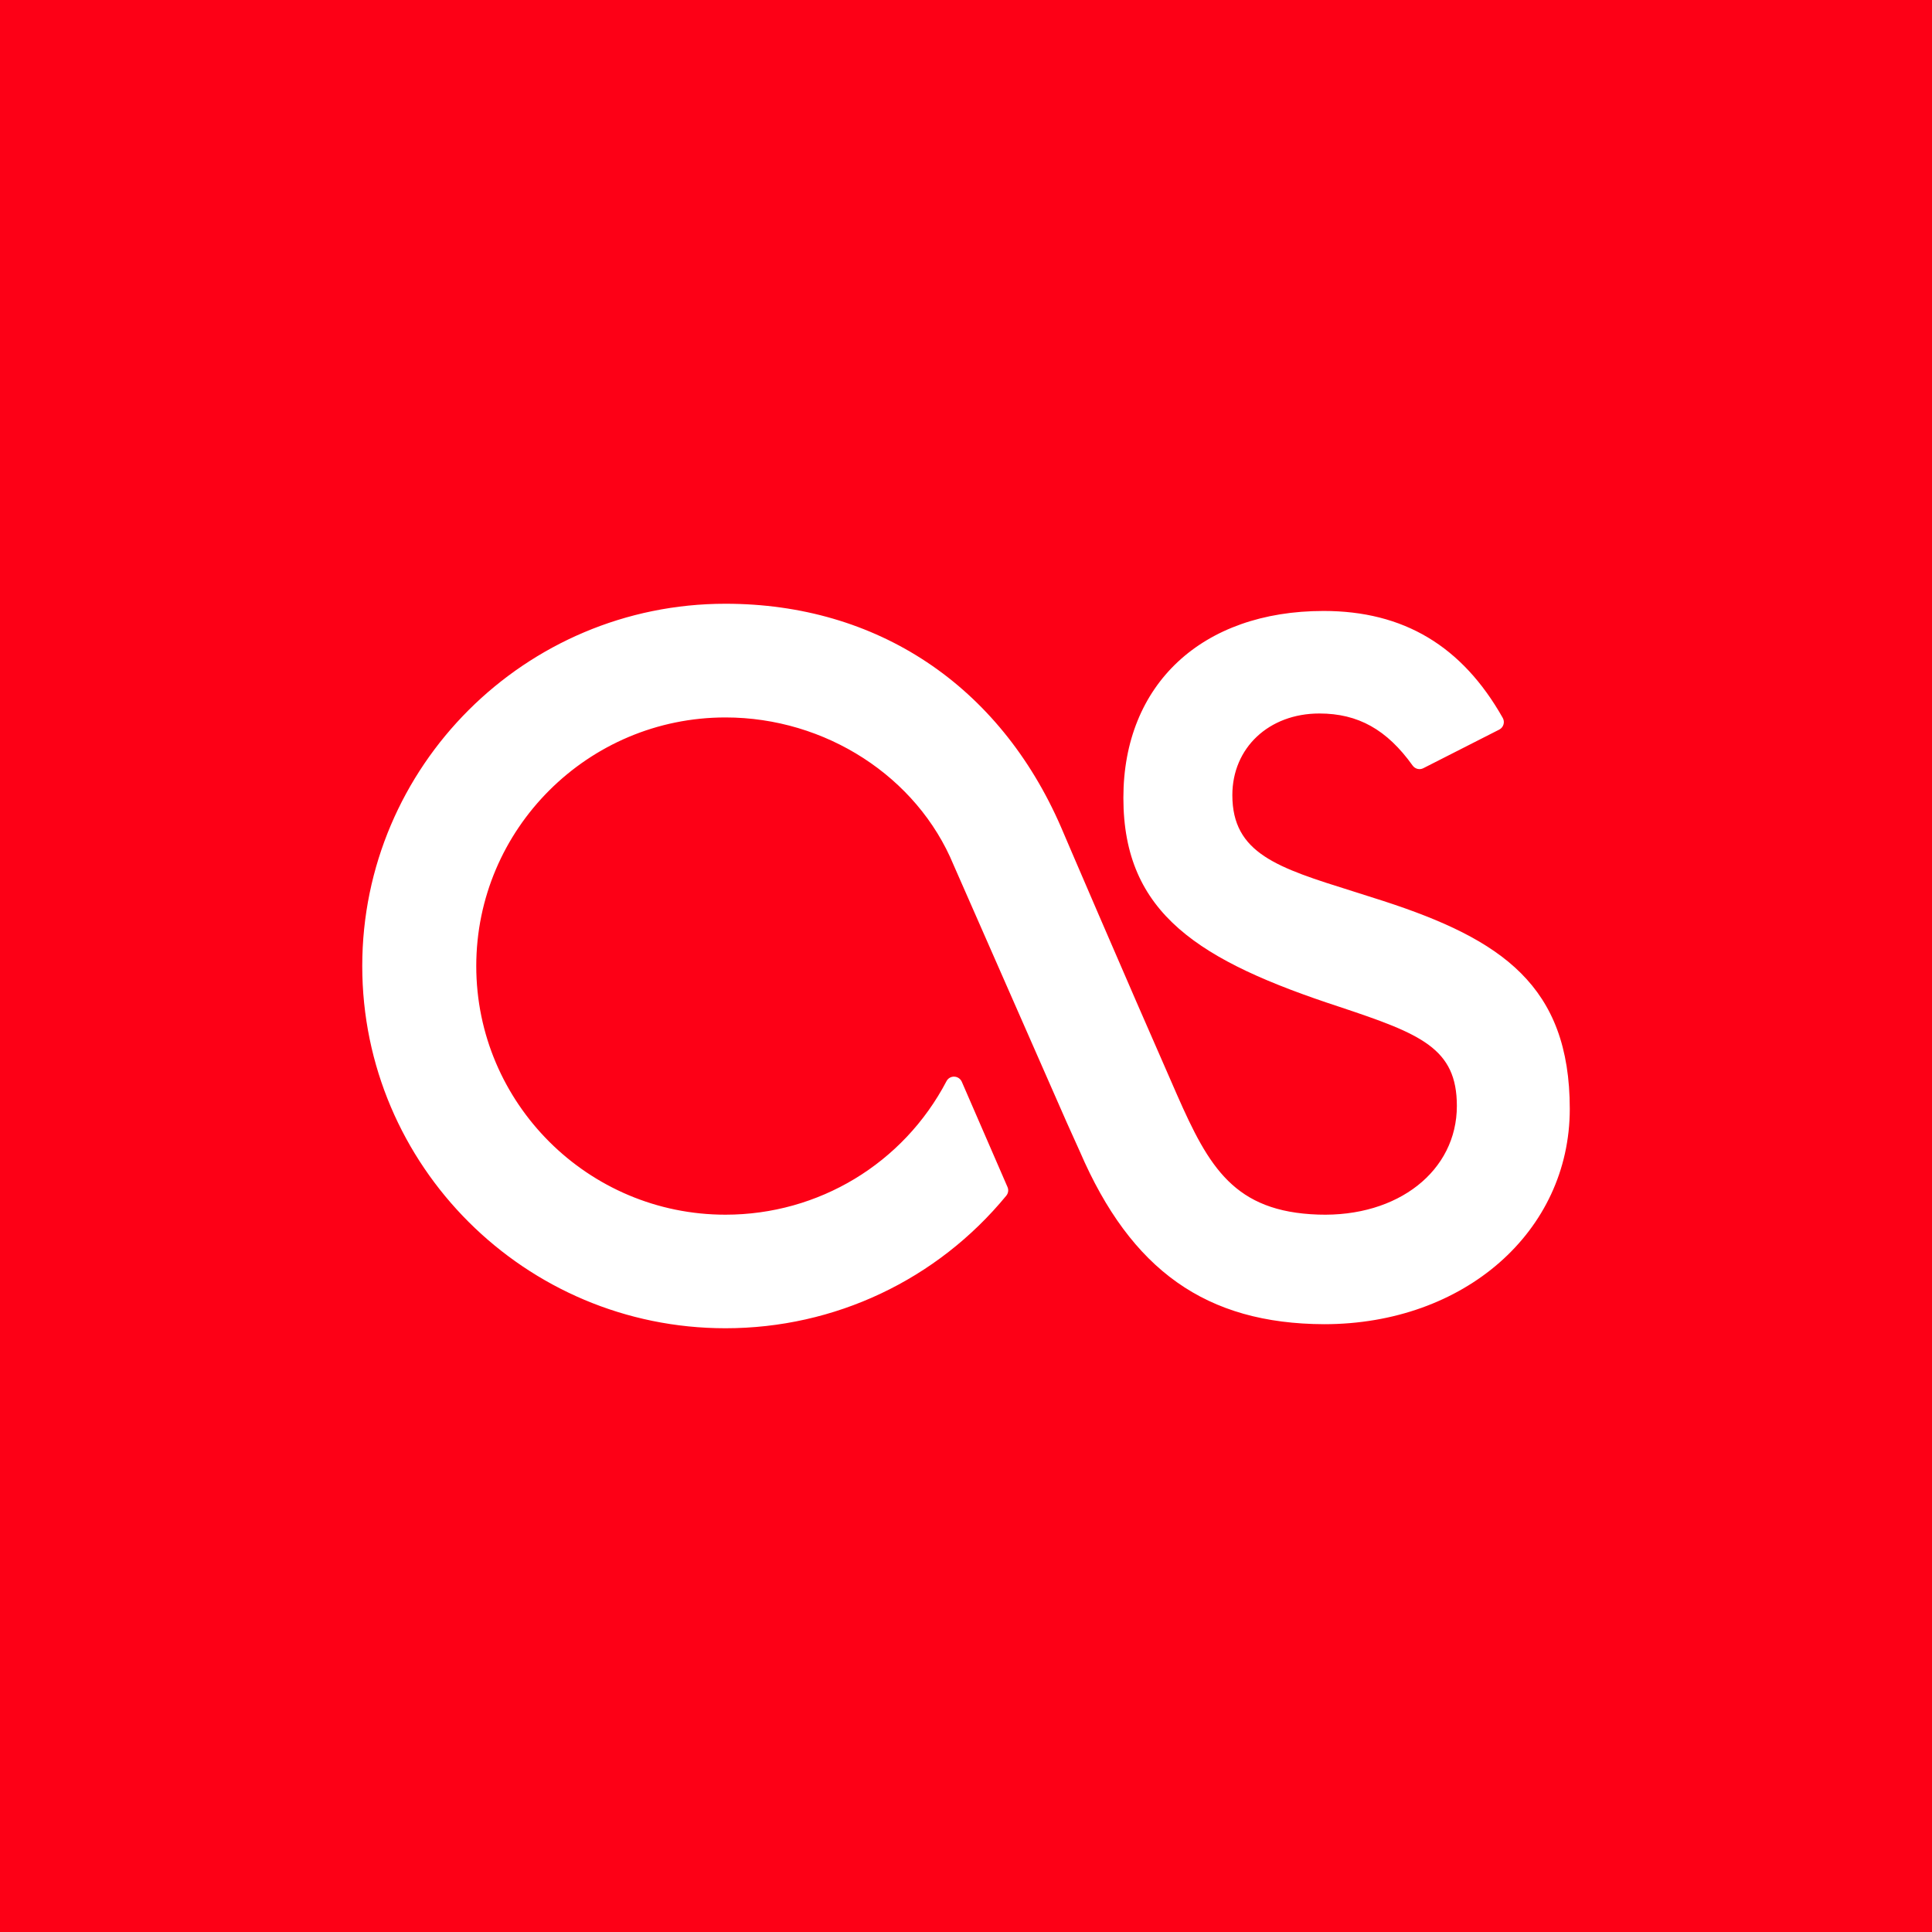 <?xml version="1.0" encoding="utf-8"?>
<!-- Generator: Adobe Illustrator 21.1.0, SVG Export Plug-In . SVG Version: 6.00 Build 0)  -->
<svg version="1.1" id="_x32_" xmlns="http://www.w3.org/2000/svg" xmlns:xlink="http://www.w3.org/1999/xlink" x="0px" y="0px"
	 viewBox="0 0 72 72" enable-background="new 0 0 72 72" xml:space="preserve">
<g>
	<rect fill="#FD0016" width="72" height="72"/>
	<g>
		<path fill="#FFFFFF" d="M49.125,45.264c-3.12-0.105-4.069-1.756-5.259-4.46c-2.013-4.58-4.304-9.928-4.324-9.979
			C37.242,25.533,32.684,22.5,27.035,22.5C19.57,22.5,13.5,28.557,13.5,36.002C13.5,43.443,19.57,49.5,27.035,49.5
			c4.069,0,7.884-1.8,10.465-4.939c0.076-0.092,0.094-0.215,0.047-0.323l-1.705-3.927
			c-0.05-0.11-0.158-0.183-0.278-0.187c-0.123-0.006-0.234,0.061-0.29,0.167
			c-1.609,3.071-4.767,4.977-8.238,4.977c-5.121,0-9.287-4.156-9.287-9.266s4.166-9.265,9.287-9.265
			c3.727,0,7.143,2.206,8.502,5.499l4.219,9.6l0.486,1.078c1.91,4.432,4.711,6.419,9.103,6.435
			c5.221,0,9.155-3.451,9.155-8.023c0-4.595-2.546-6.317-6.941-7.747c-0.396-0.129-0.776-0.248-1.143-0.364
			c-2.804-0.878-4.491-1.408-4.491-3.583c0-1.762,1.362-3.042,3.243-3.042c1.441,0,2.514,0.597,3.477,1.942
			c0.091,0.124,0.258,0.169,0.399,0.096l2.83-1.439c0.073-0.038,0.132-0.107,0.155-0.188
			c0.026-0.083,0.015-0.17-0.026-0.245c-1.515-2.682-3.697-3.987-6.677-3.987c-4.532,0-7.462,2.733-7.462,6.964
			c0,4.327,2.833,6.079,8.06,7.792c3.029,1.008,4.368,1.541,4.368,3.69C54.293,43.629,52.107,45.366,49.125,45.264z
			"/>
	</g>
</g>
</svg>
